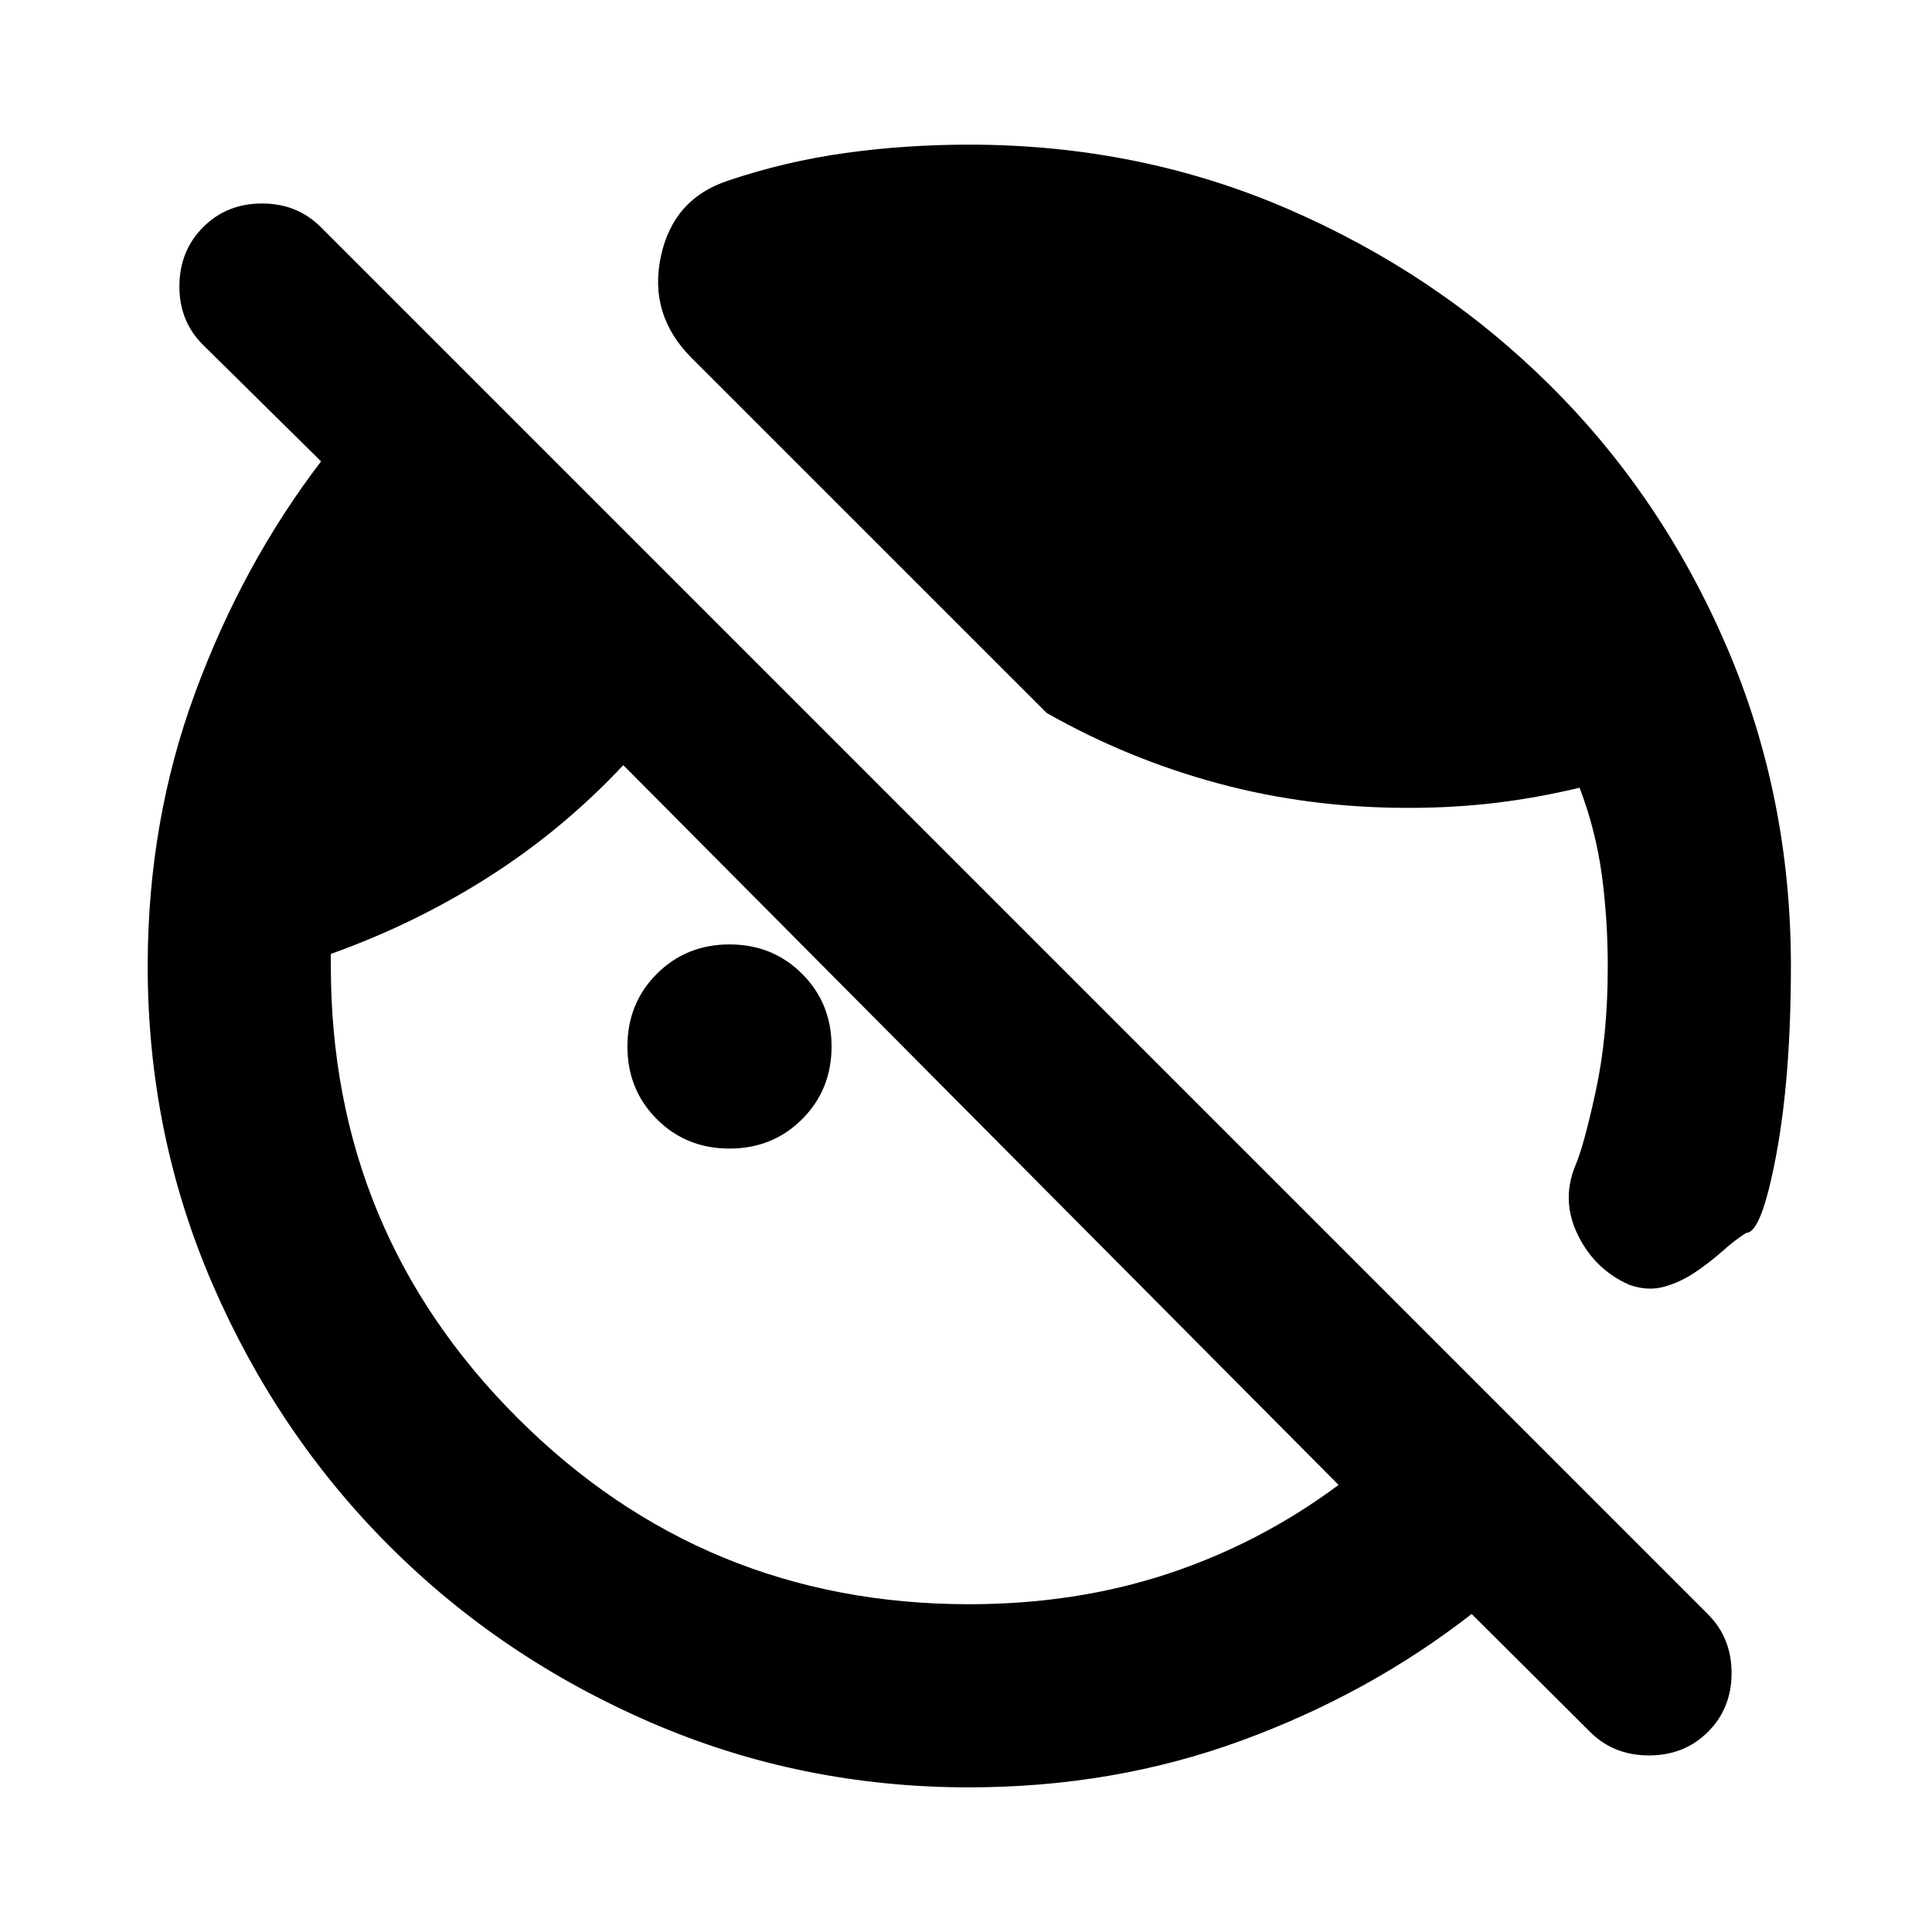 <svg xmlns="http://www.w3.org/2000/svg" height="24" viewBox="0 -960 960 960" width="24"><path d="m790.07-99.46-58.81-58.56q-51 39.72-114.43 62.93-63.44 23.22-135.31 23.22-83.67 0-158.11-32.22-74.43-32.21-130.01-87.79-55.57-55.58-87.79-130.01Q73.39-396.33 73.39-480q0-71.87 23.58-135.8 23.57-63.94 62.57-114.94l-58.8-58.04q-11.72-11.72-11.6-29.2.12-17.48 11.84-29.19 11.72-11.72 29.19-11.72 17.48 0 29.2 11.72L848.7-157.85q11.71 11.72 11.71 29.2 0 17.48-11.71 29.19-11.72 11.72-29.32 11.72t-29.31-11.72ZM889.89-480q0 54.91-7.27 93.74t-14.86 38.85q-5.19 3.17-11.79 9.03-6.6 5.86-13.96 10.77-7.36 4.91-15.46 7.07-8.09 2.15-17.05-1.09-16.91-7.48-25.33-24.44-8.41-16.95-1.65-34.1 4.28-9.57 10.33-37.3 6.04-27.73 6.04-62.05 0-24-3-46.02-3-22.03-11-43.03-21 5-41.64 7.5t-43.64 2.5q-49.07 0-94.07-12.1-45-12.11-85.45-35.05L343.65-782.15q-21.39-21.39-15.31-50.24 6.07-28.85 33.42-37.85 28.37-9.56 58.24-13.73 29.87-4.16 61.52-4.16 84.68 0 158.73 32.1 74.05 32.1 129.75 87.29 55.7 55.2 87.79 129.63 32.1 74.44 32.1 159.11Zm-527.41 90.72q-21.48 0-36.1-14.62-14.62-14.62-14.62-36.1 0-21.48 14.62-36.1 14.62-14.62 36.1-14.62 21.48 0 36.1 14.62 14.62 14.62 14.62 36.1 0 21.48-14.62 36.1-14.62 14.62-36.1 14.62Zm119.04 226.41q53 0 98.81-15.14 45.8-15.14 84.8-44.14L309.72-579.8q-30 32-66.67 55.4-36.66 23.4-78.66 38.4v6q0 131.8 92.66 224.47 92.67 92.66 224.47 92.66Z"/></svg>